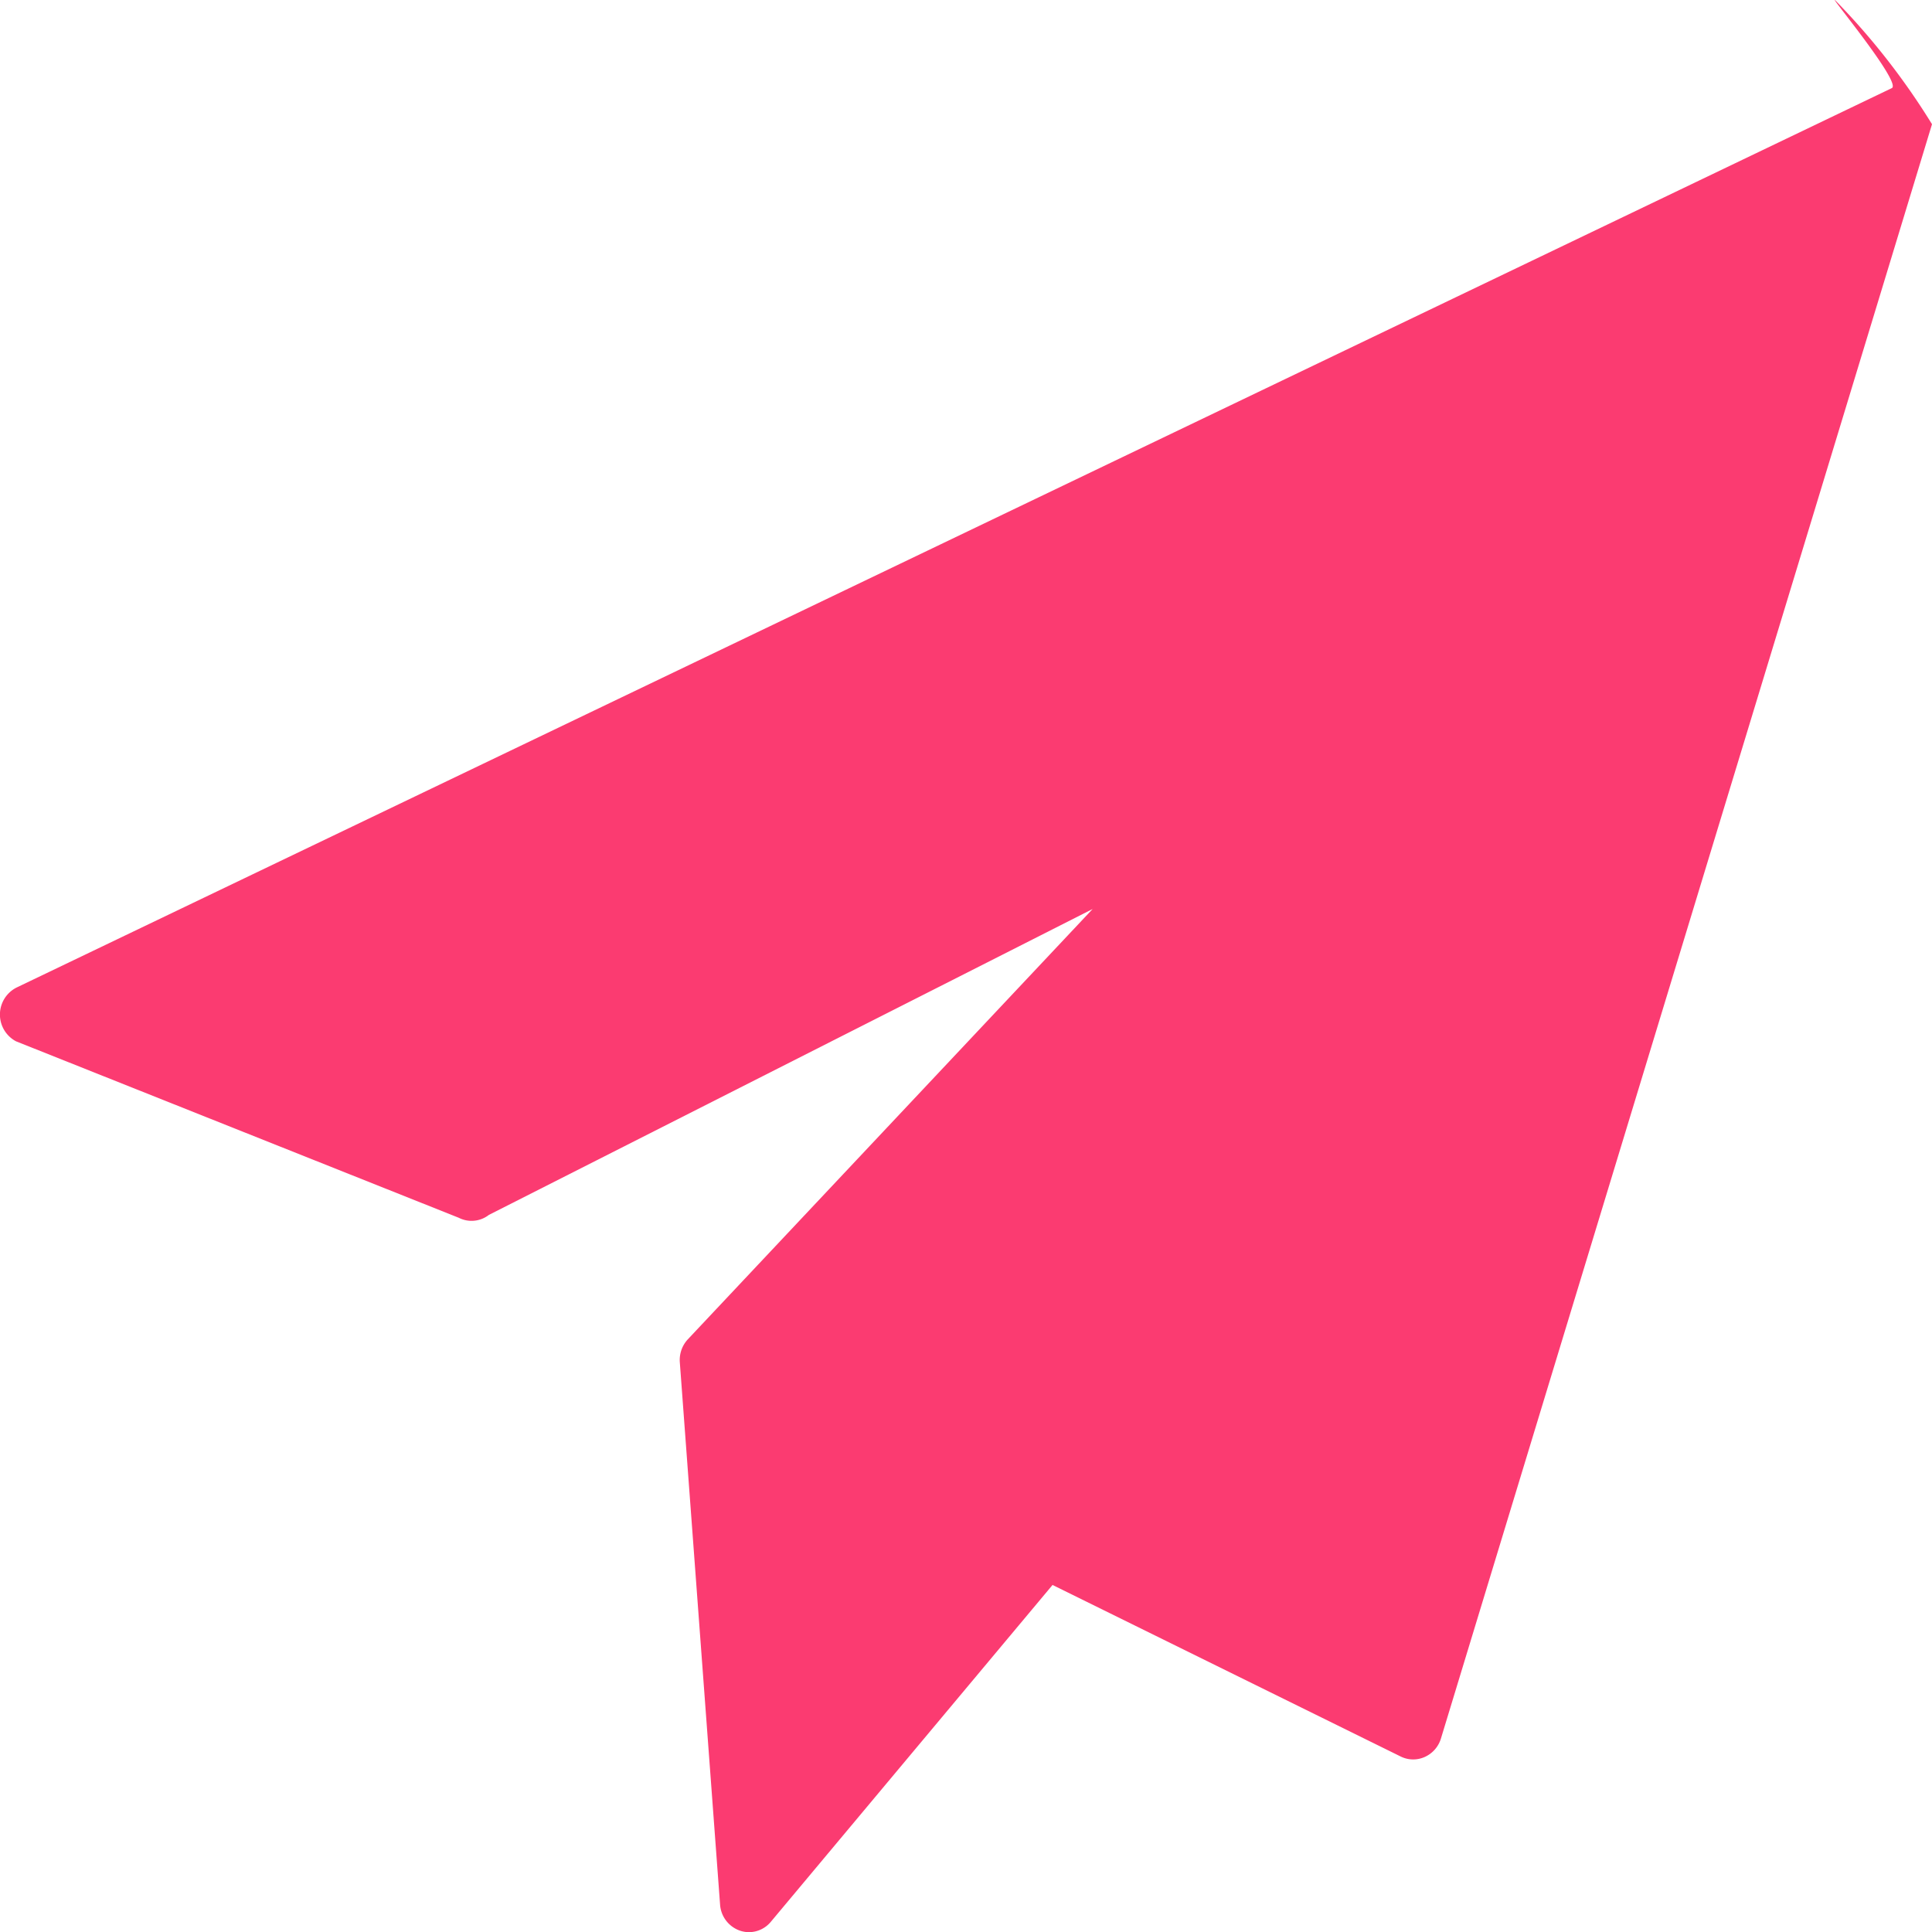 <svg xmlns="http://www.w3.org/2000/svg" viewBox="0 0 24 24">
  <defs>
    <style>
      .cls-1 {
        fill: #fb3b71;
      }
    </style>
  </defs>
  <g id="sent-mail" transform="translate(-331 -772)">
    <path id="sent-mail-2" data-name="sent-mail" class="cls-1" d="M22.8,11.539c-.107-.1.833,1.028.7,1.089L.207,23.8a.376.376,0,0,0-.007.669l5.5,2.192a.35.35,0,0,0,.373-.036l7.5-3.8L8.545,28.17a.378.378,0,0,0-.1.287l.5,6.735a.369.369,0,0,0,.246.324.35.35,0,0,0,.112.019.354.354,0,0,0,.272-.128l3.5-4.185L17.4,33.353a.349.349,0,0,0,.3.005.367.367,0,0,0,.2-.229L24,13.076A8.776,8.776,0,0,0,22.8,11.539Z" transform="translate(331 760.467)"/>
  </g>
</svg>
